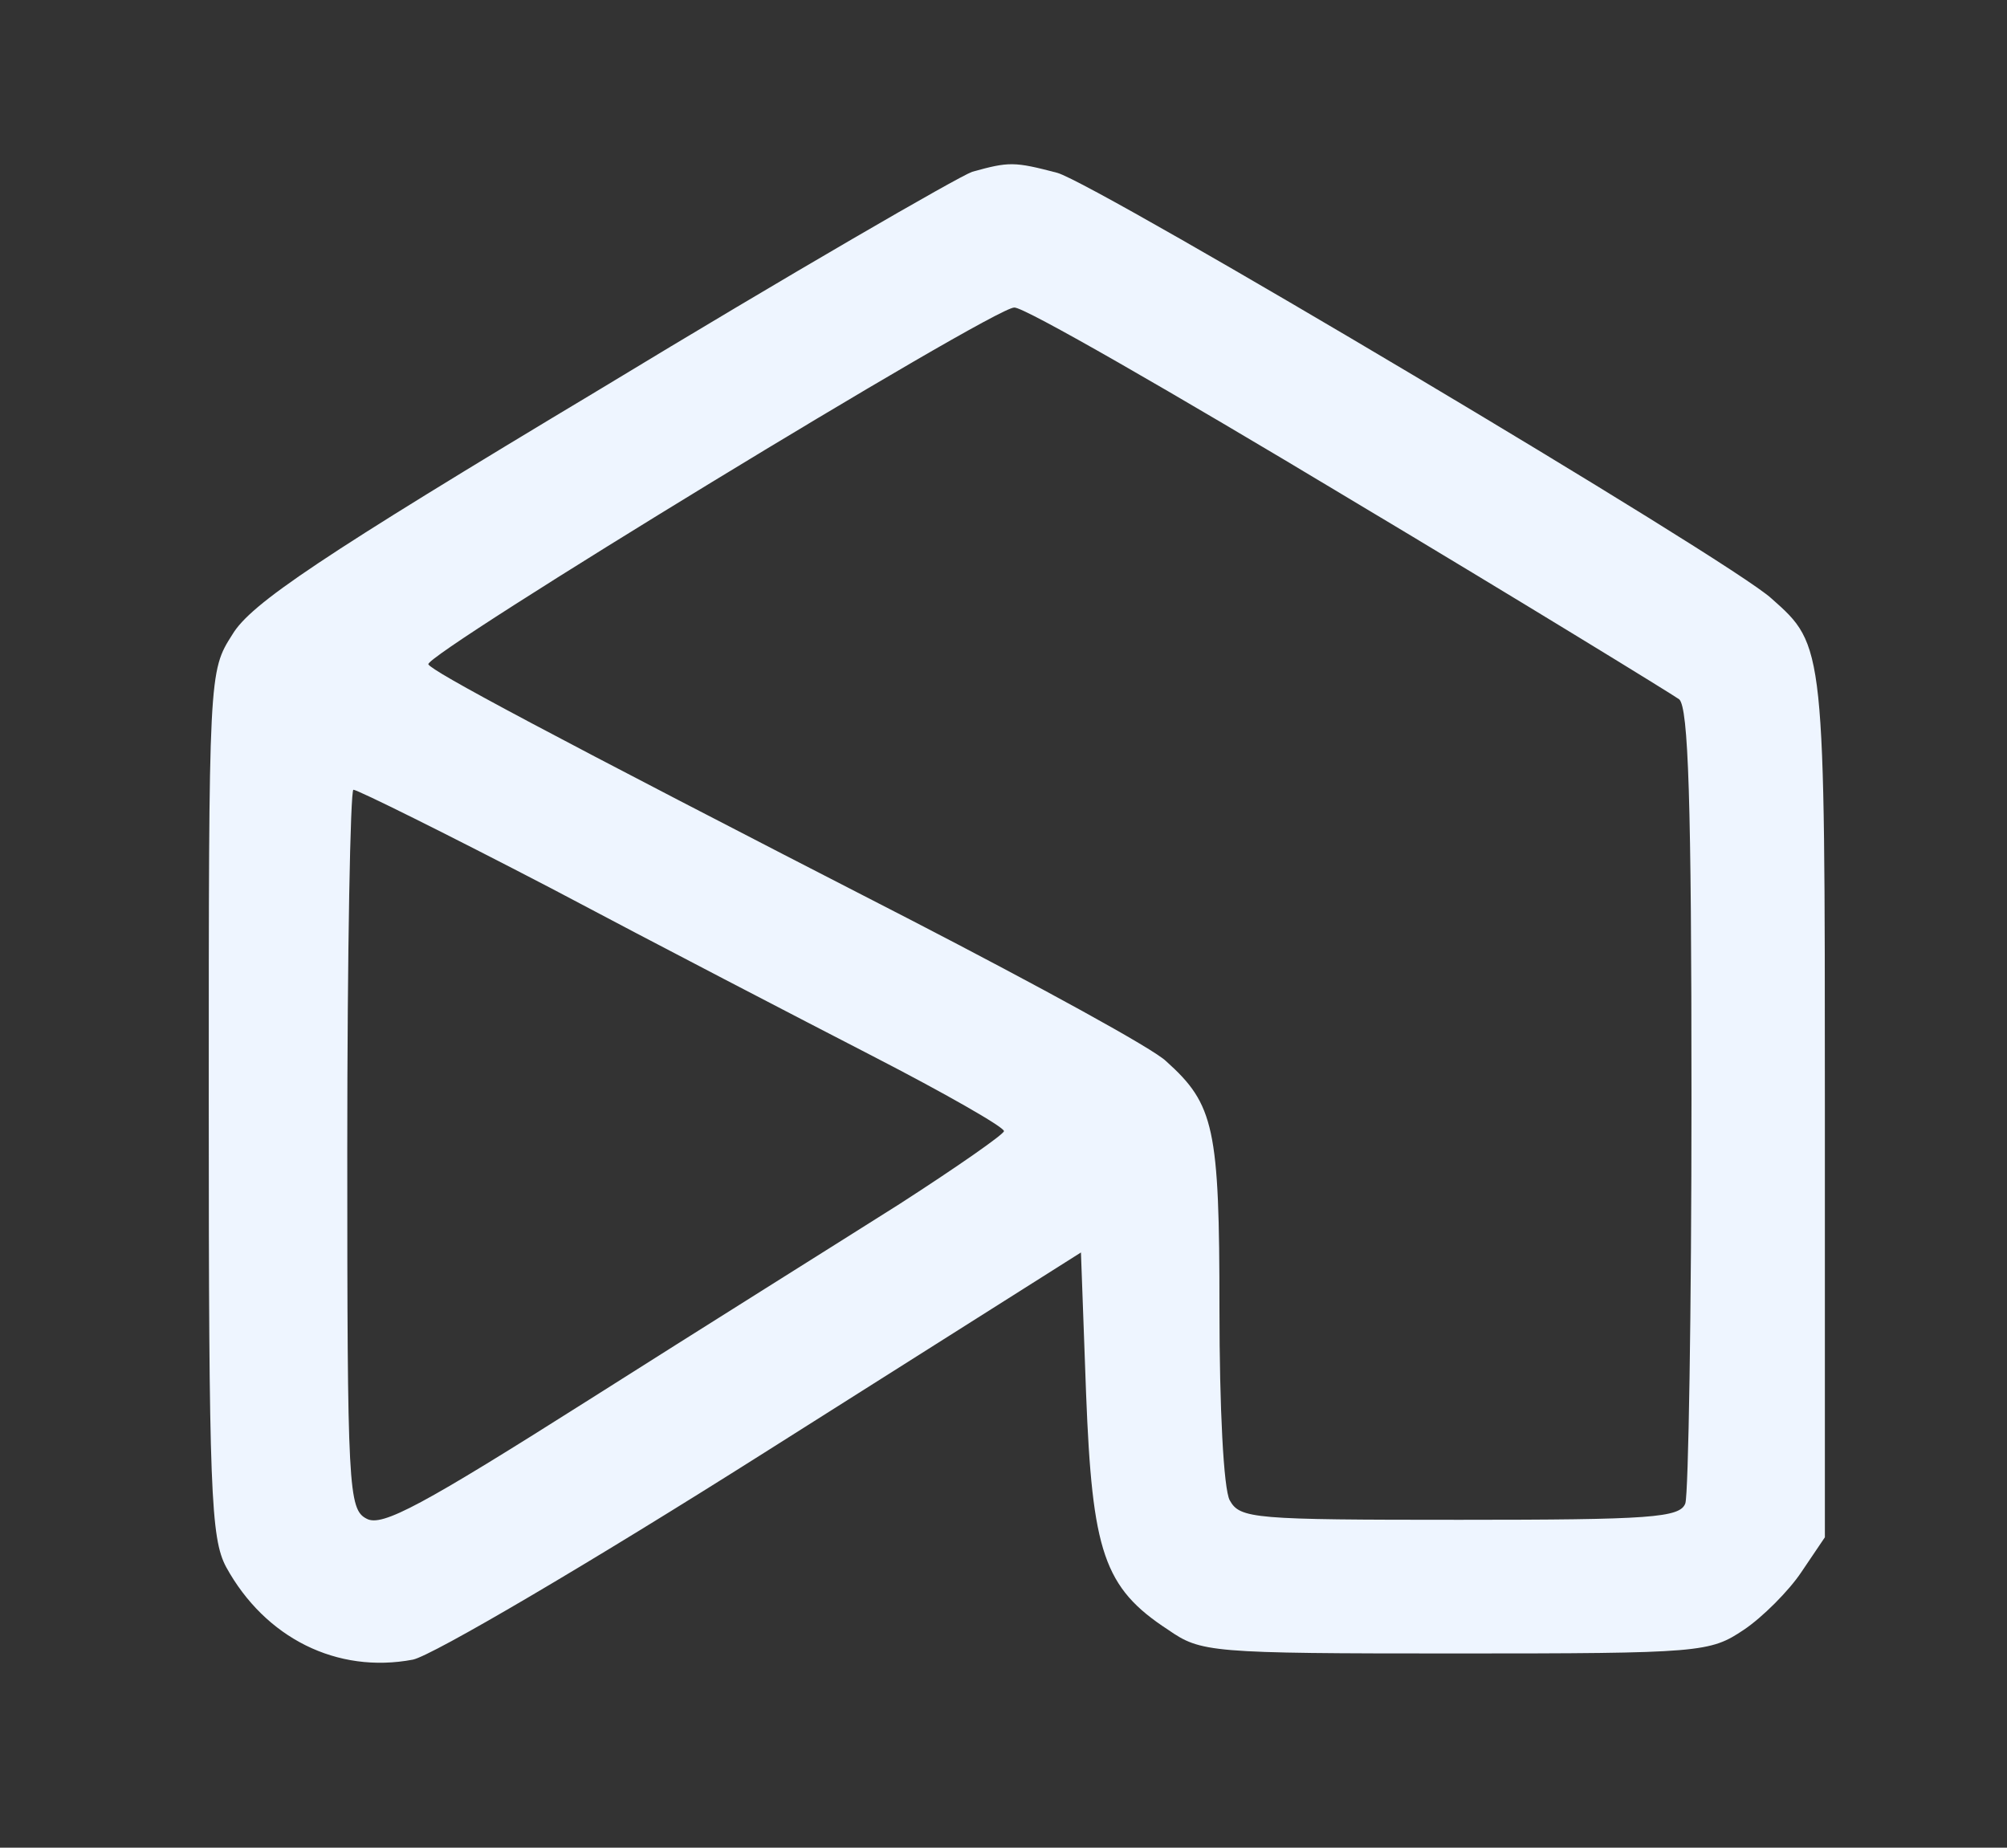 <svg width="63" height="58" viewBox="0 0 63 58" fill="none" xmlns="http://www.w3.org/2000/svg">
  <rect x="0" y="0" width="63" height="58" fill="#333333" stroke="none"/>
  <path d="M30.517 5.393C30.066 5.555 24.816 8.589 18.857 12.204C10.031 17.497 7.873 18.949 7.294 19.918C6.553 21.08 6.553 21.112 6.553 34.636C6.553 46.836 6.617 48.289 7.1 49.193C8.324 51.42 10.579 52.549 12.963 52.097C13.574 51.968 18.47 49.096 23.978 45.61L33.931 39.316L34.092 43.738C34.285 48.709 34.64 49.838 36.669 51.161C37.7 51.872 37.957 51.904 45.688 51.904C53.418 51.904 53.675 51.872 54.738 51.161C55.318 50.774 56.156 49.935 56.542 49.354L57.283 48.257V34.733C57.283 20.241 57.283 20.273 55.608 18.788C54.32 17.594 34.446 5.781 33.19 5.426C31.837 5.071 31.676 5.071 30.517 5.393ZM42.306 15.625C47.813 18.917 52.484 21.79 52.709 21.951C52.999 22.209 53.096 25.114 53.096 34.474C53.096 41.188 52.999 46.901 52.903 47.191C52.741 47.643 51.807 47.708 45.816 47.708C39.342 47.708 38.923 47.676 38.601 47.095C38.408 46.74 38.279 44.19 38.279 41.091C38.279 35.41 38.118 34.668 36.604 33.312C36.218 32.925 32.61 30.956 28.616 28.891C16.86 22.855 13.574 21.08 13.446 20.854C13.285 20.563 31.161 9.654 31.837 9.654C32.127 9.621 36.83 12.333 42.306 15.625ZM17.311 27.89C20.596 29.633 25.138 31.989 27.392 33.151C29.647 34.313 31.515 35.378 31.515 35.507C31.515 35.604 30.034 36.637 28.23 37.799C26.394 38.961 22.013 41.704 18.503 43.931C13.252 47.256 11.996 47.934 11.513 47.676C10.933 47.385 10.901 46.74 10.901 36.088C10.901 29.859 10.998 24.791 11.094 24.791C11.223 24.791 14.025 26.179 17.311 27.89Z" fill="#EEF5FF"/>
</svg>
